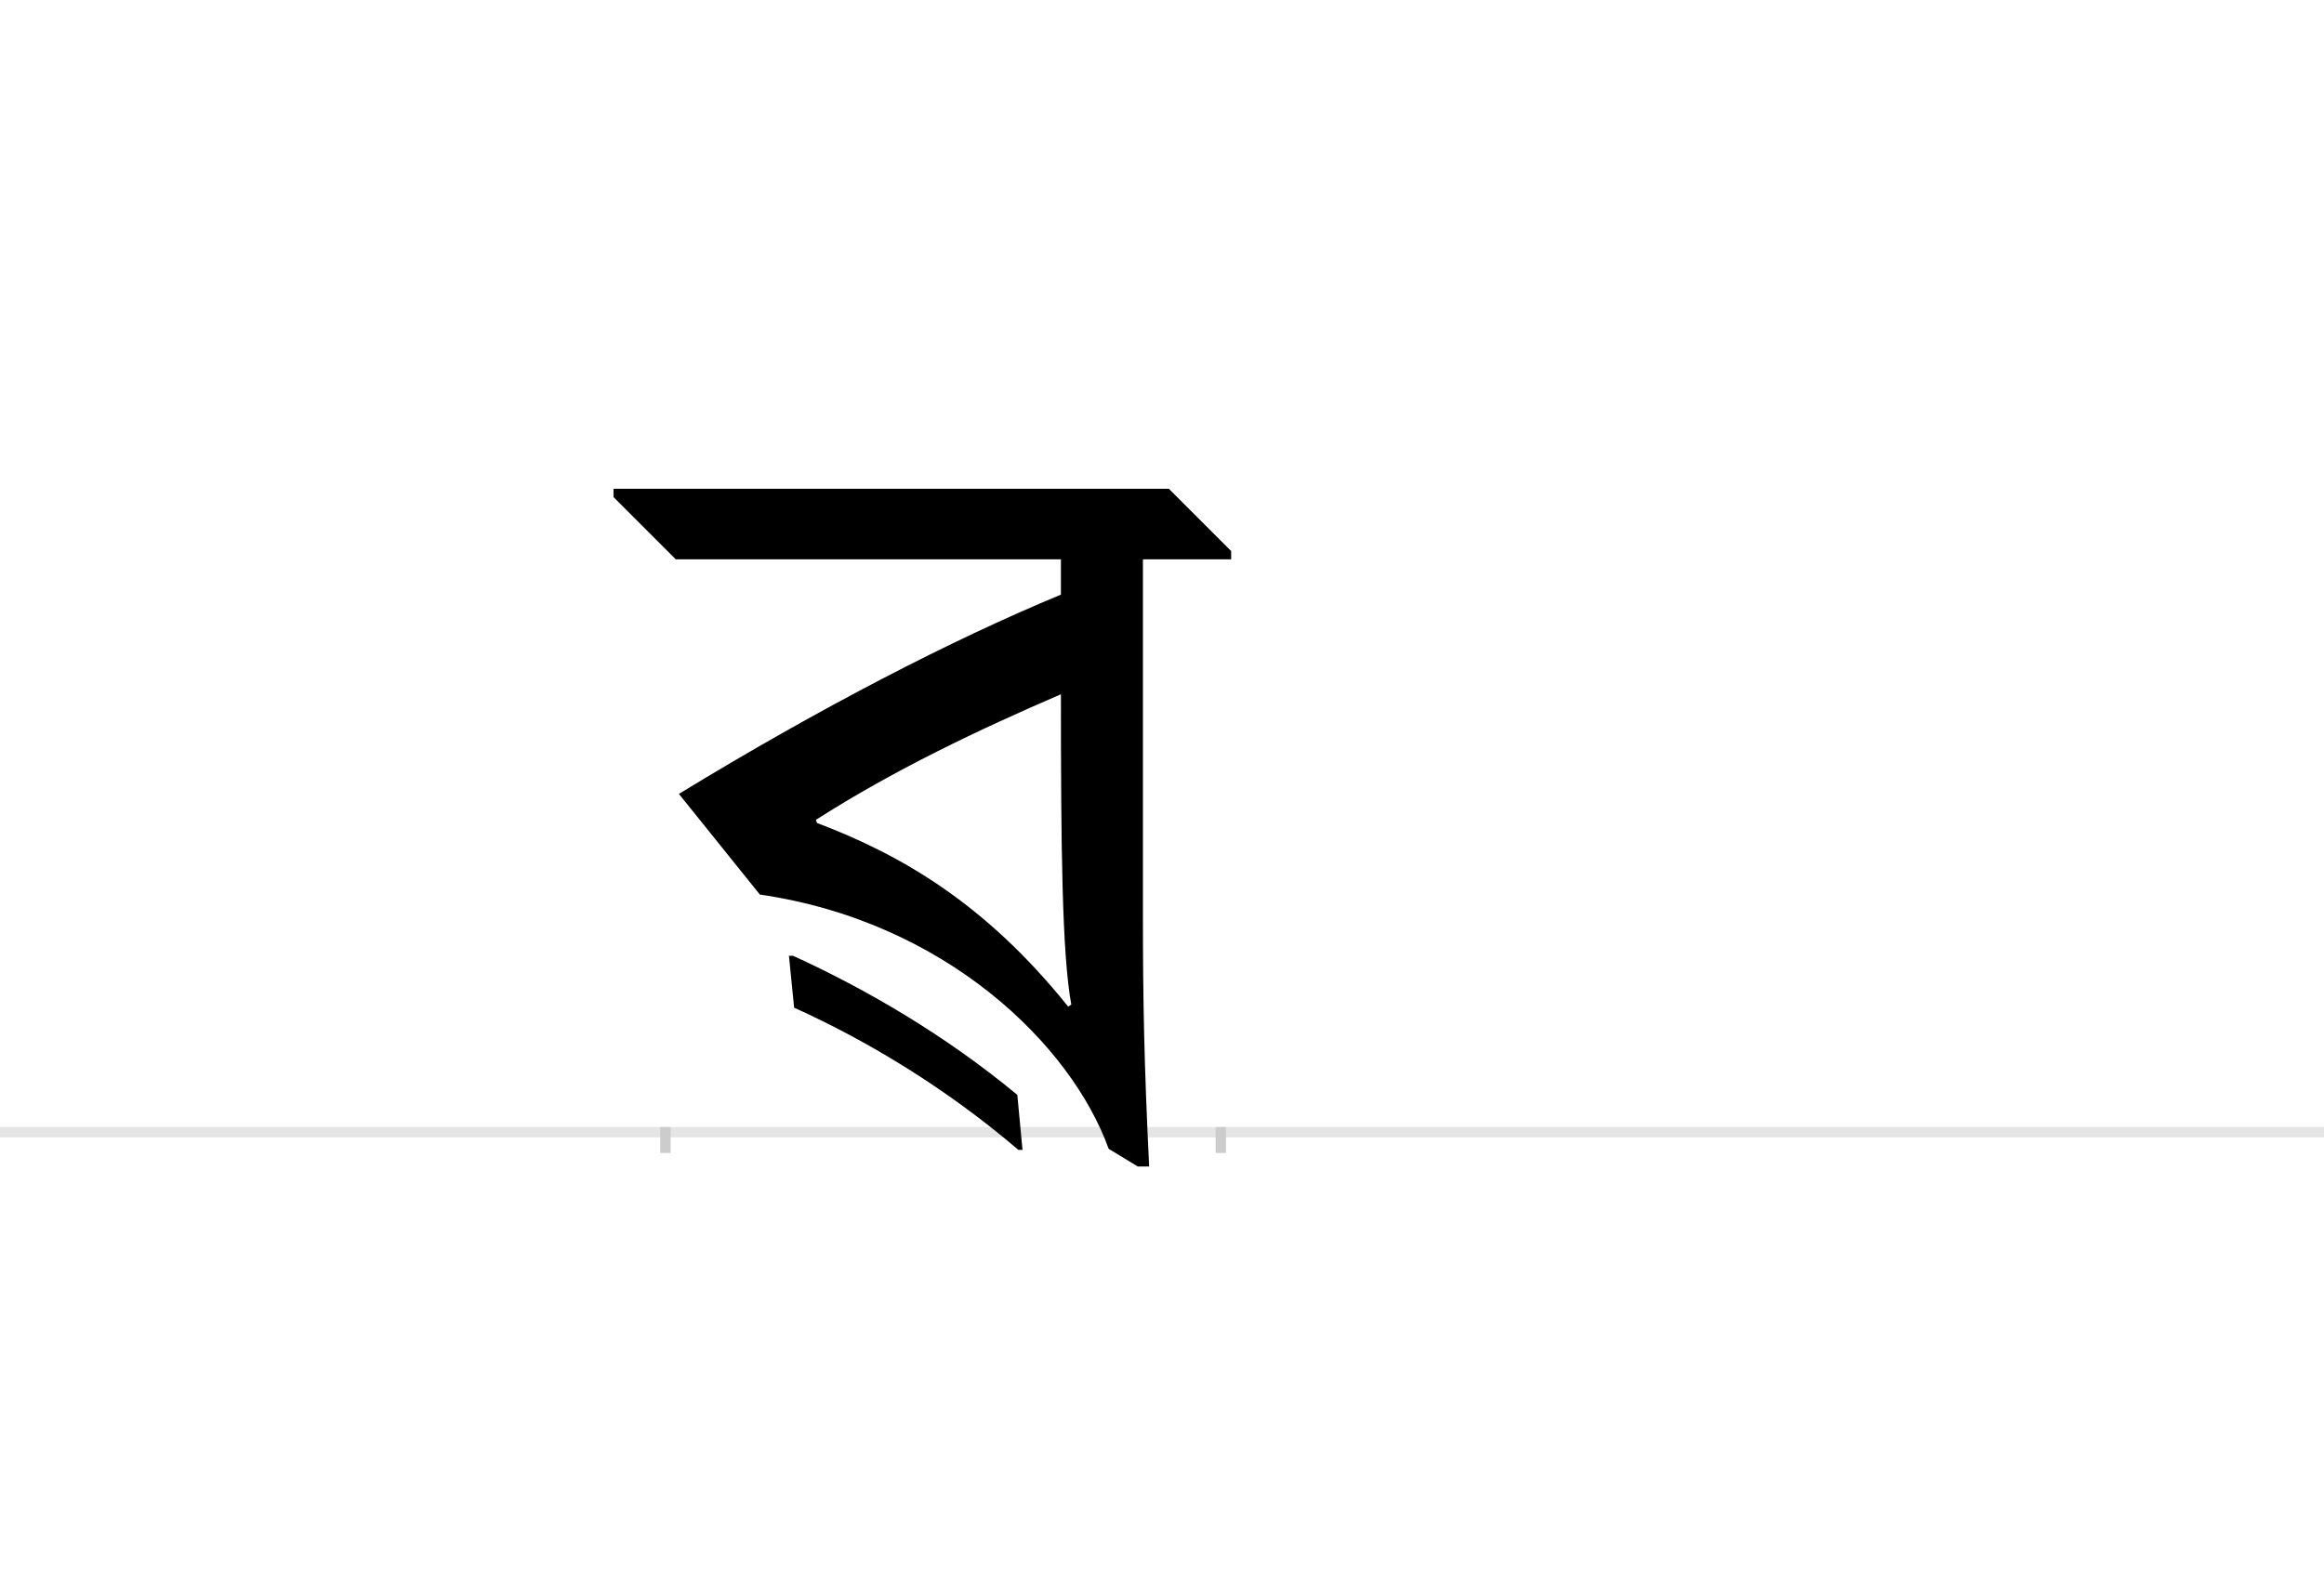 <?xml version="1.0" encoding="UTF-8"?>
<svg height="1521" version="1.1" width="2238.75" xmlns="http://www.w3.org/2000/svg" xmlns:xlink="http://www.w3.org/1999/xlink">
 <rect width="100%" height="100%" fill="#808080" stroke="none"/>
 <path d="M0,0 l2238.75,0 l0,1521 l-2238.75,0 Z M0,0" fill="rgb(255,255,255)" transform="matrix(1,0,0,-1,0,1521)"/>
 <path d="M0,0 l2238.75,0" fill="none" stroke="rgb(229,229,229)" stroke-width="10" transform="matrix(1,0,0,-1,0,1091)"/>
 <path d="M0,5 l0,-25" fill="none" stroke="rgb(204,204,204)" stroke-width="10" transform="matrix(1,0,0,-1,641,1091)"/>
 <path d="M0,5 l0,-25" fill="none" stroke="rgb(204,204,204)" stroke-width="10" transform="matrix(1,0,0,-1,1176,1091)"/>
 <path d="M381,518 c-104,-43,-232,-109,-368,-192 l78,-97 c179,-26,300,-145,336,-245 l28,-17 l11,0 c-5,101,-6,165,-6,241 l0,344 l85,0 l0,8 l-60,60 l-535,0 l0,-8 l60,-60 l371,0 Z M146,298 l-1,3 c75,48,157,87,236,121 c0,-146,1,-250,10,-299 l-3,-2 c-81,101,-163,147,-242,177 Z M119,170 l5,-50 c71,-32,147,-78,216,-137 l4,0 l-5,53 c-70,58,-146,102,-216,134 Z M119,170" fill="rgb(0,0,0)" transform="matrix(1,0,0,-1,641,1091)"/>
</svg>